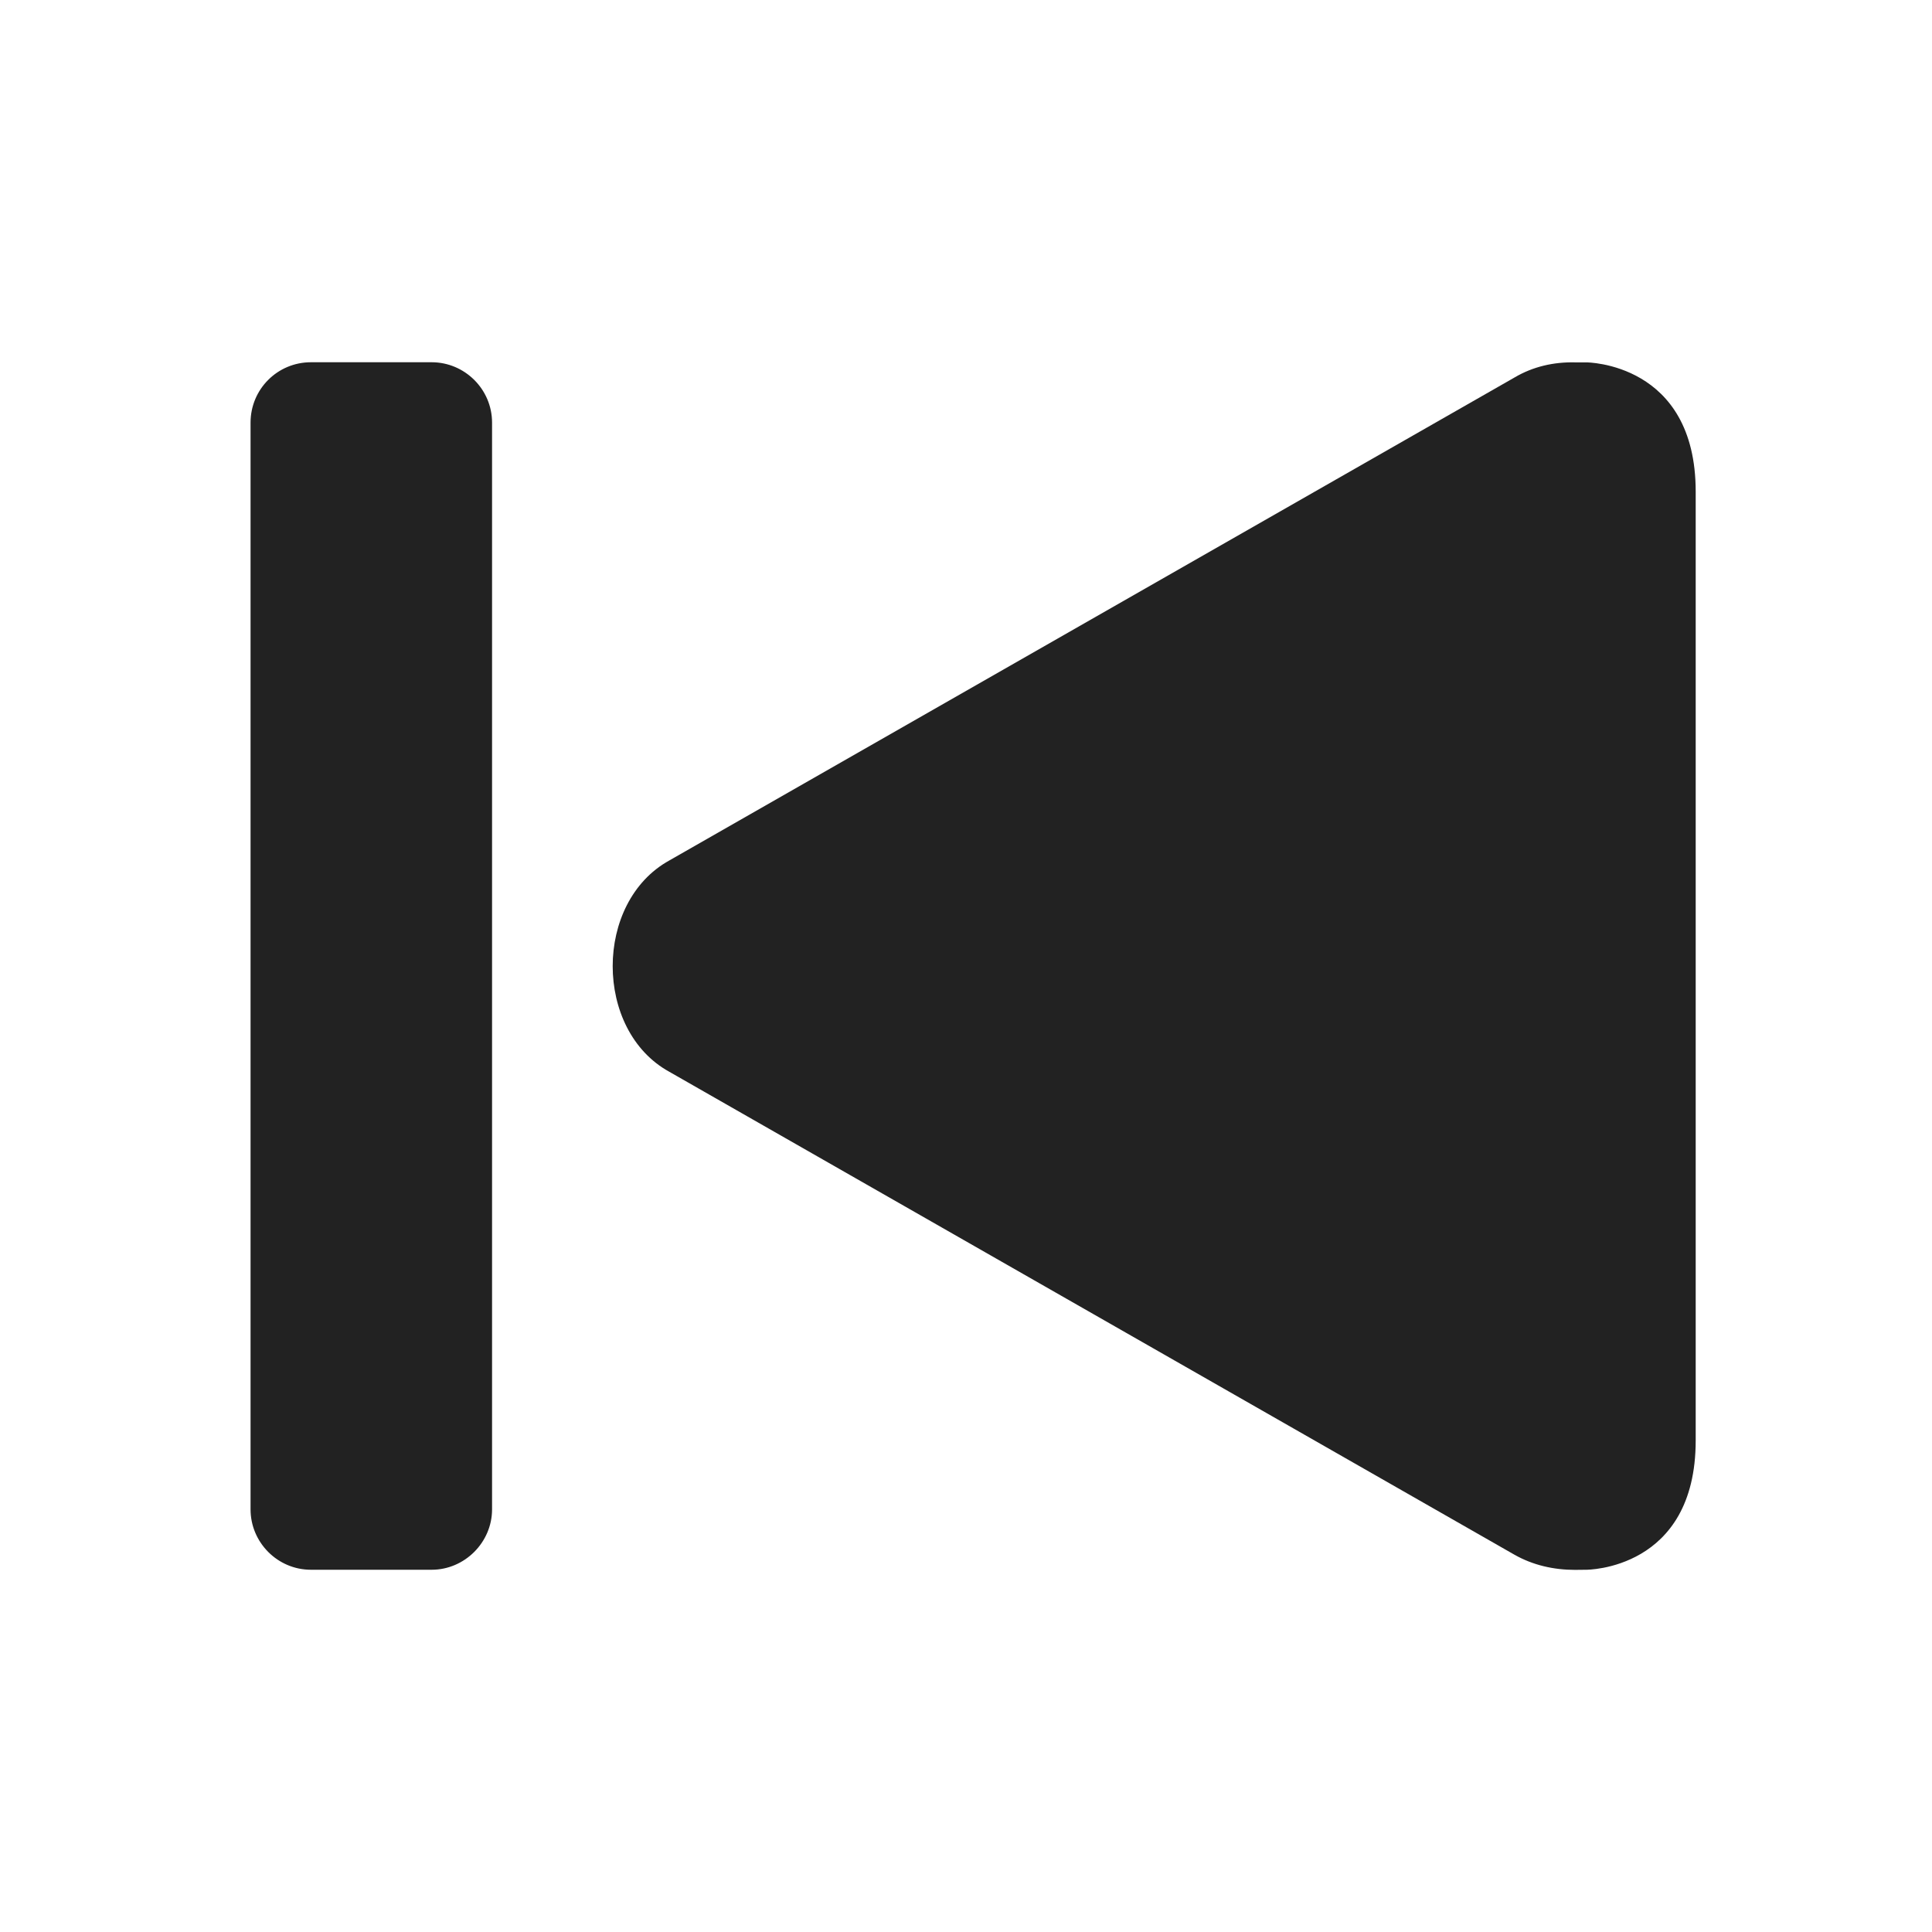 <?xml version="1.0" encoding="UTF-8"?>
<svg xmlns="http://www.w3.org/2000/svg" height="16px" viewBox="0 0 16 16" width="16px"><path d="m 13.137 13 s 0.906 0.004 0.906 -1.07 v -7.859 c 0 -1.07 -0.906 -1.07 -0.906 -1.07 h -0.094 c -0.176 -0.004 -0.348 0.035 -0.5 0.125 l -7 4 c -0.312 0.172 -0.469 0.523 -0.469 0.875 s 0.156 0.703 0.469 0.875 l 7 4 c 0.152 0.086 0.324 0.125 0.5 0.125 z m -9.562 0 c 0.273 0 0.5 -0.227 0.5 -0.5 v -9 c 0 -0.277 -0.227 -0.5 -0.5 -0.5 h -1 c -0.277 0 -0.5 0.223 -0.5 0.5 v 9 c 0 0.273 0.223 0.5 0.5 0.5 z m 0 0" fill="#222222"/></svg>
